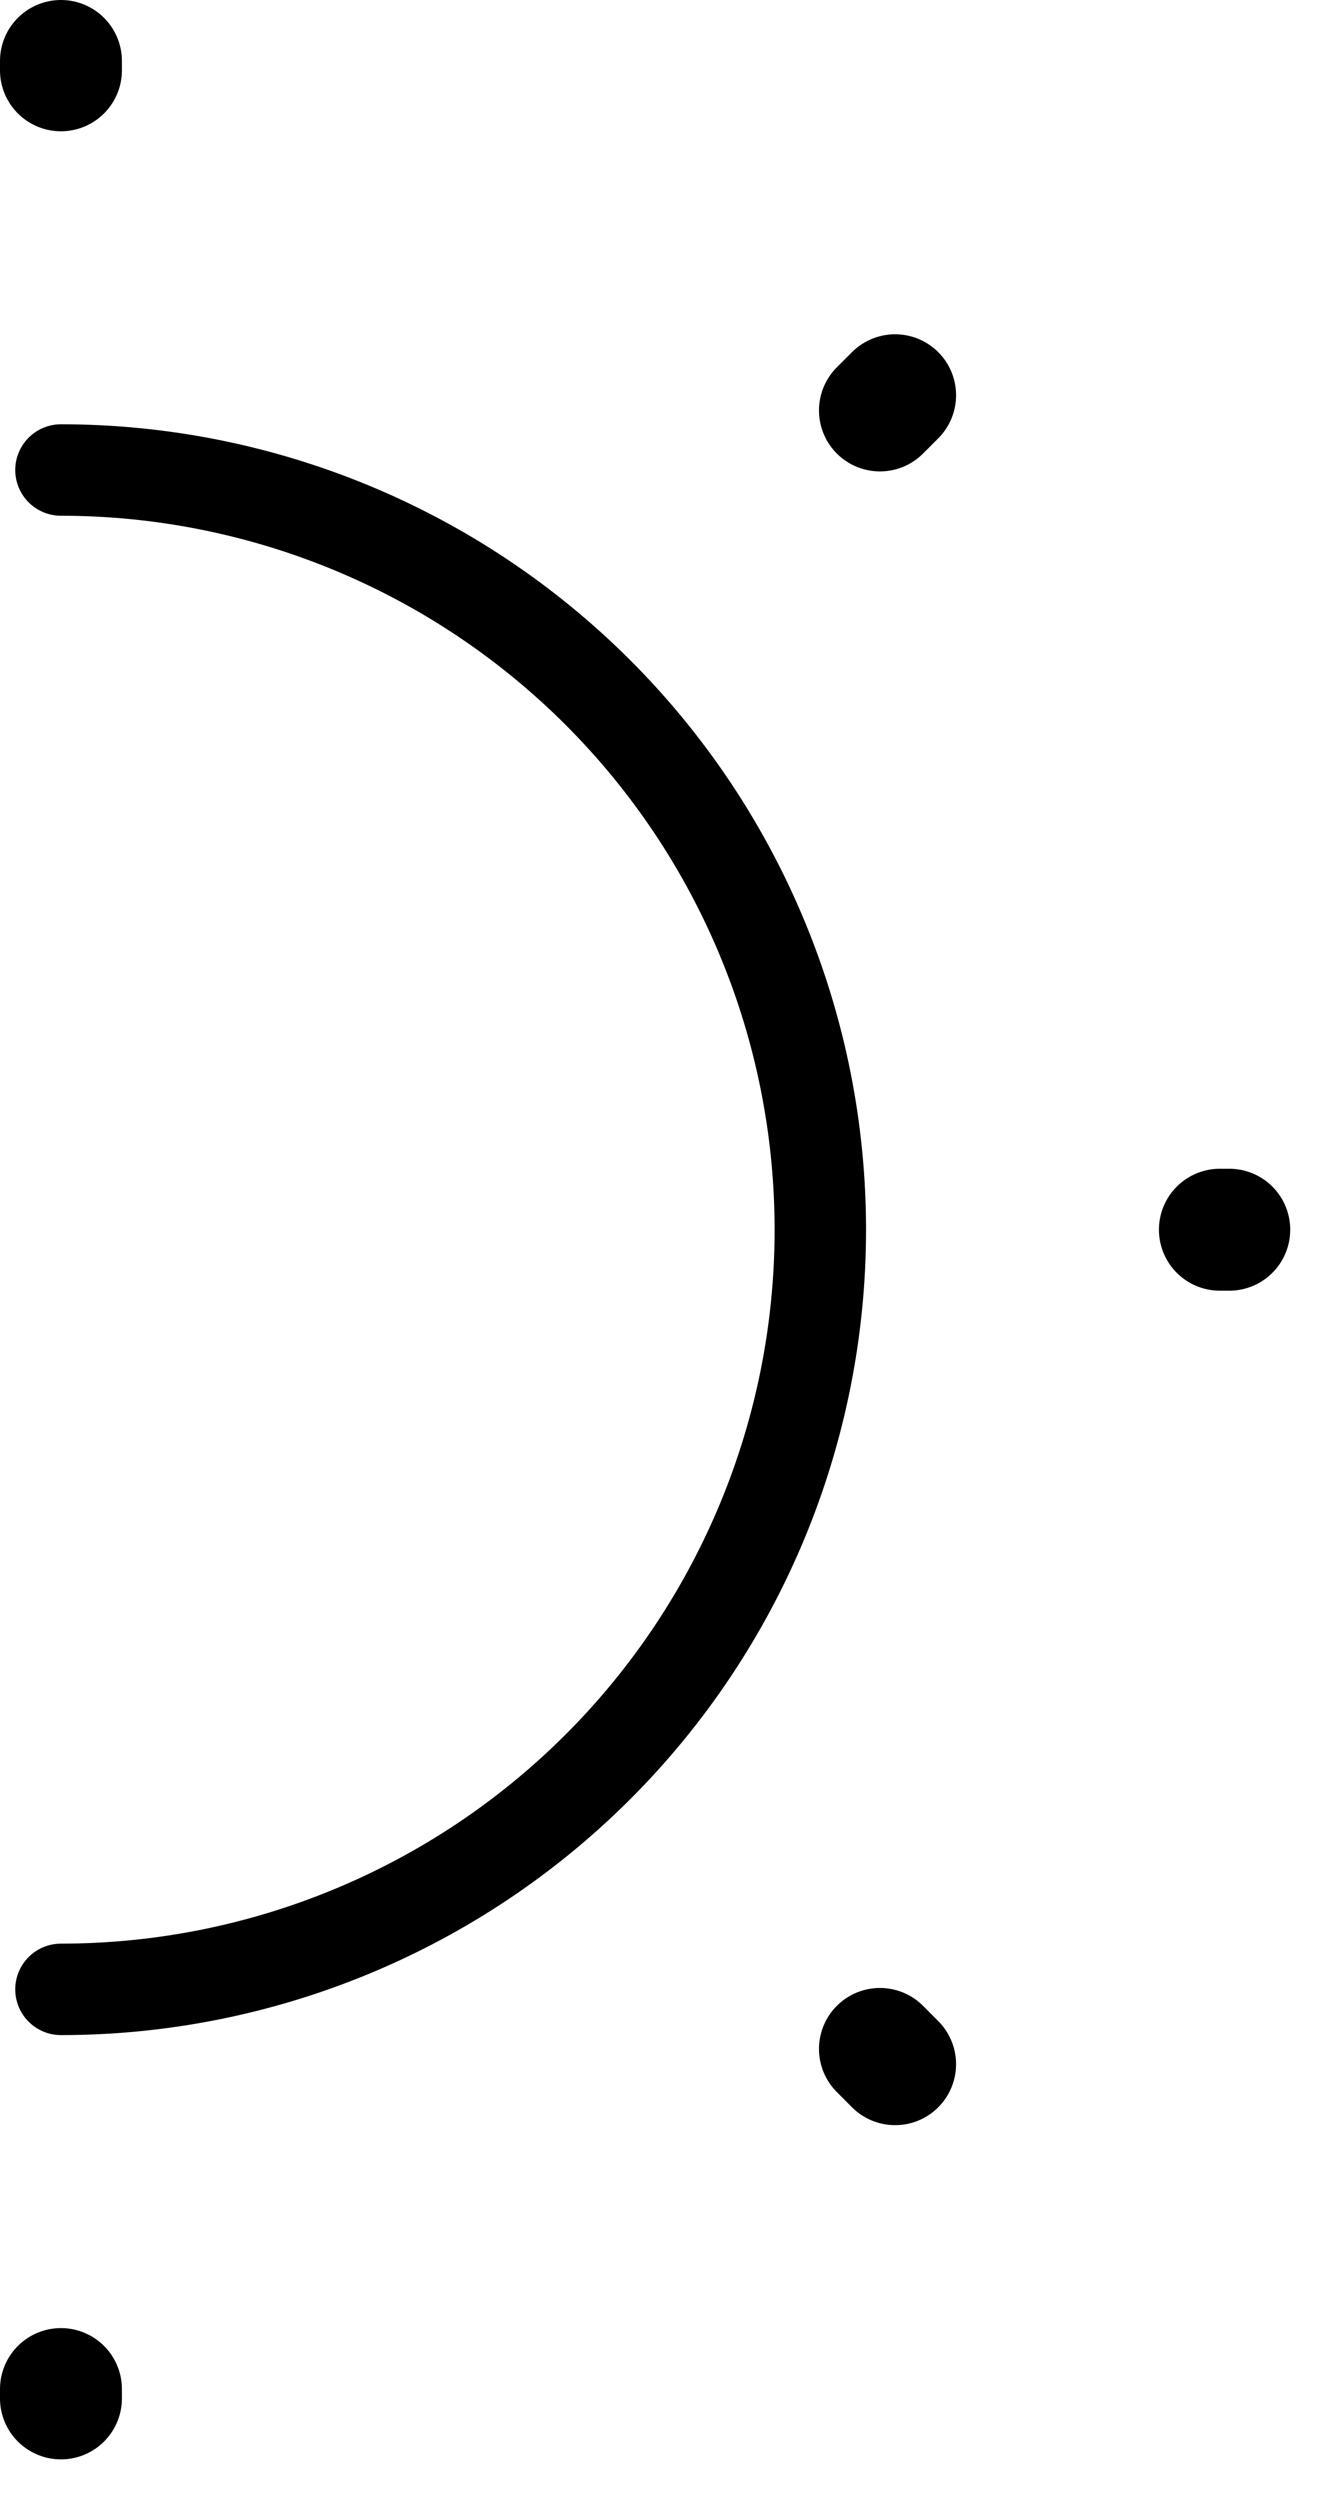 <svg width="22" height="41" viewBox="0 0 22 41" fill="none" xmlns="http://www.w3.org/2000/svg">
<path d="M1 32.625C4.304 32.625 7.473 31.312 9.809 28.976C12.146 26.64 13.458 23.471 13.458 20.167C13.458 16.863 12.146 13.694 9.809 11.357C7.473 9.021 4.304 7.708 1 7.708" stroke="black" stroke-width="1.5" stroke-linecap="round" stroke-linejoin="round"/>
<path d="M14.685 33.852L14.436 33.602M14.436 6.731L14.685 6.482M1 1.153V1M1 39.333V39.18M20.167 20.167H20.013" stroke="black" stroke-width="2" stroke-linecap="round" stroke-linejoin="round"/>
</svg>
